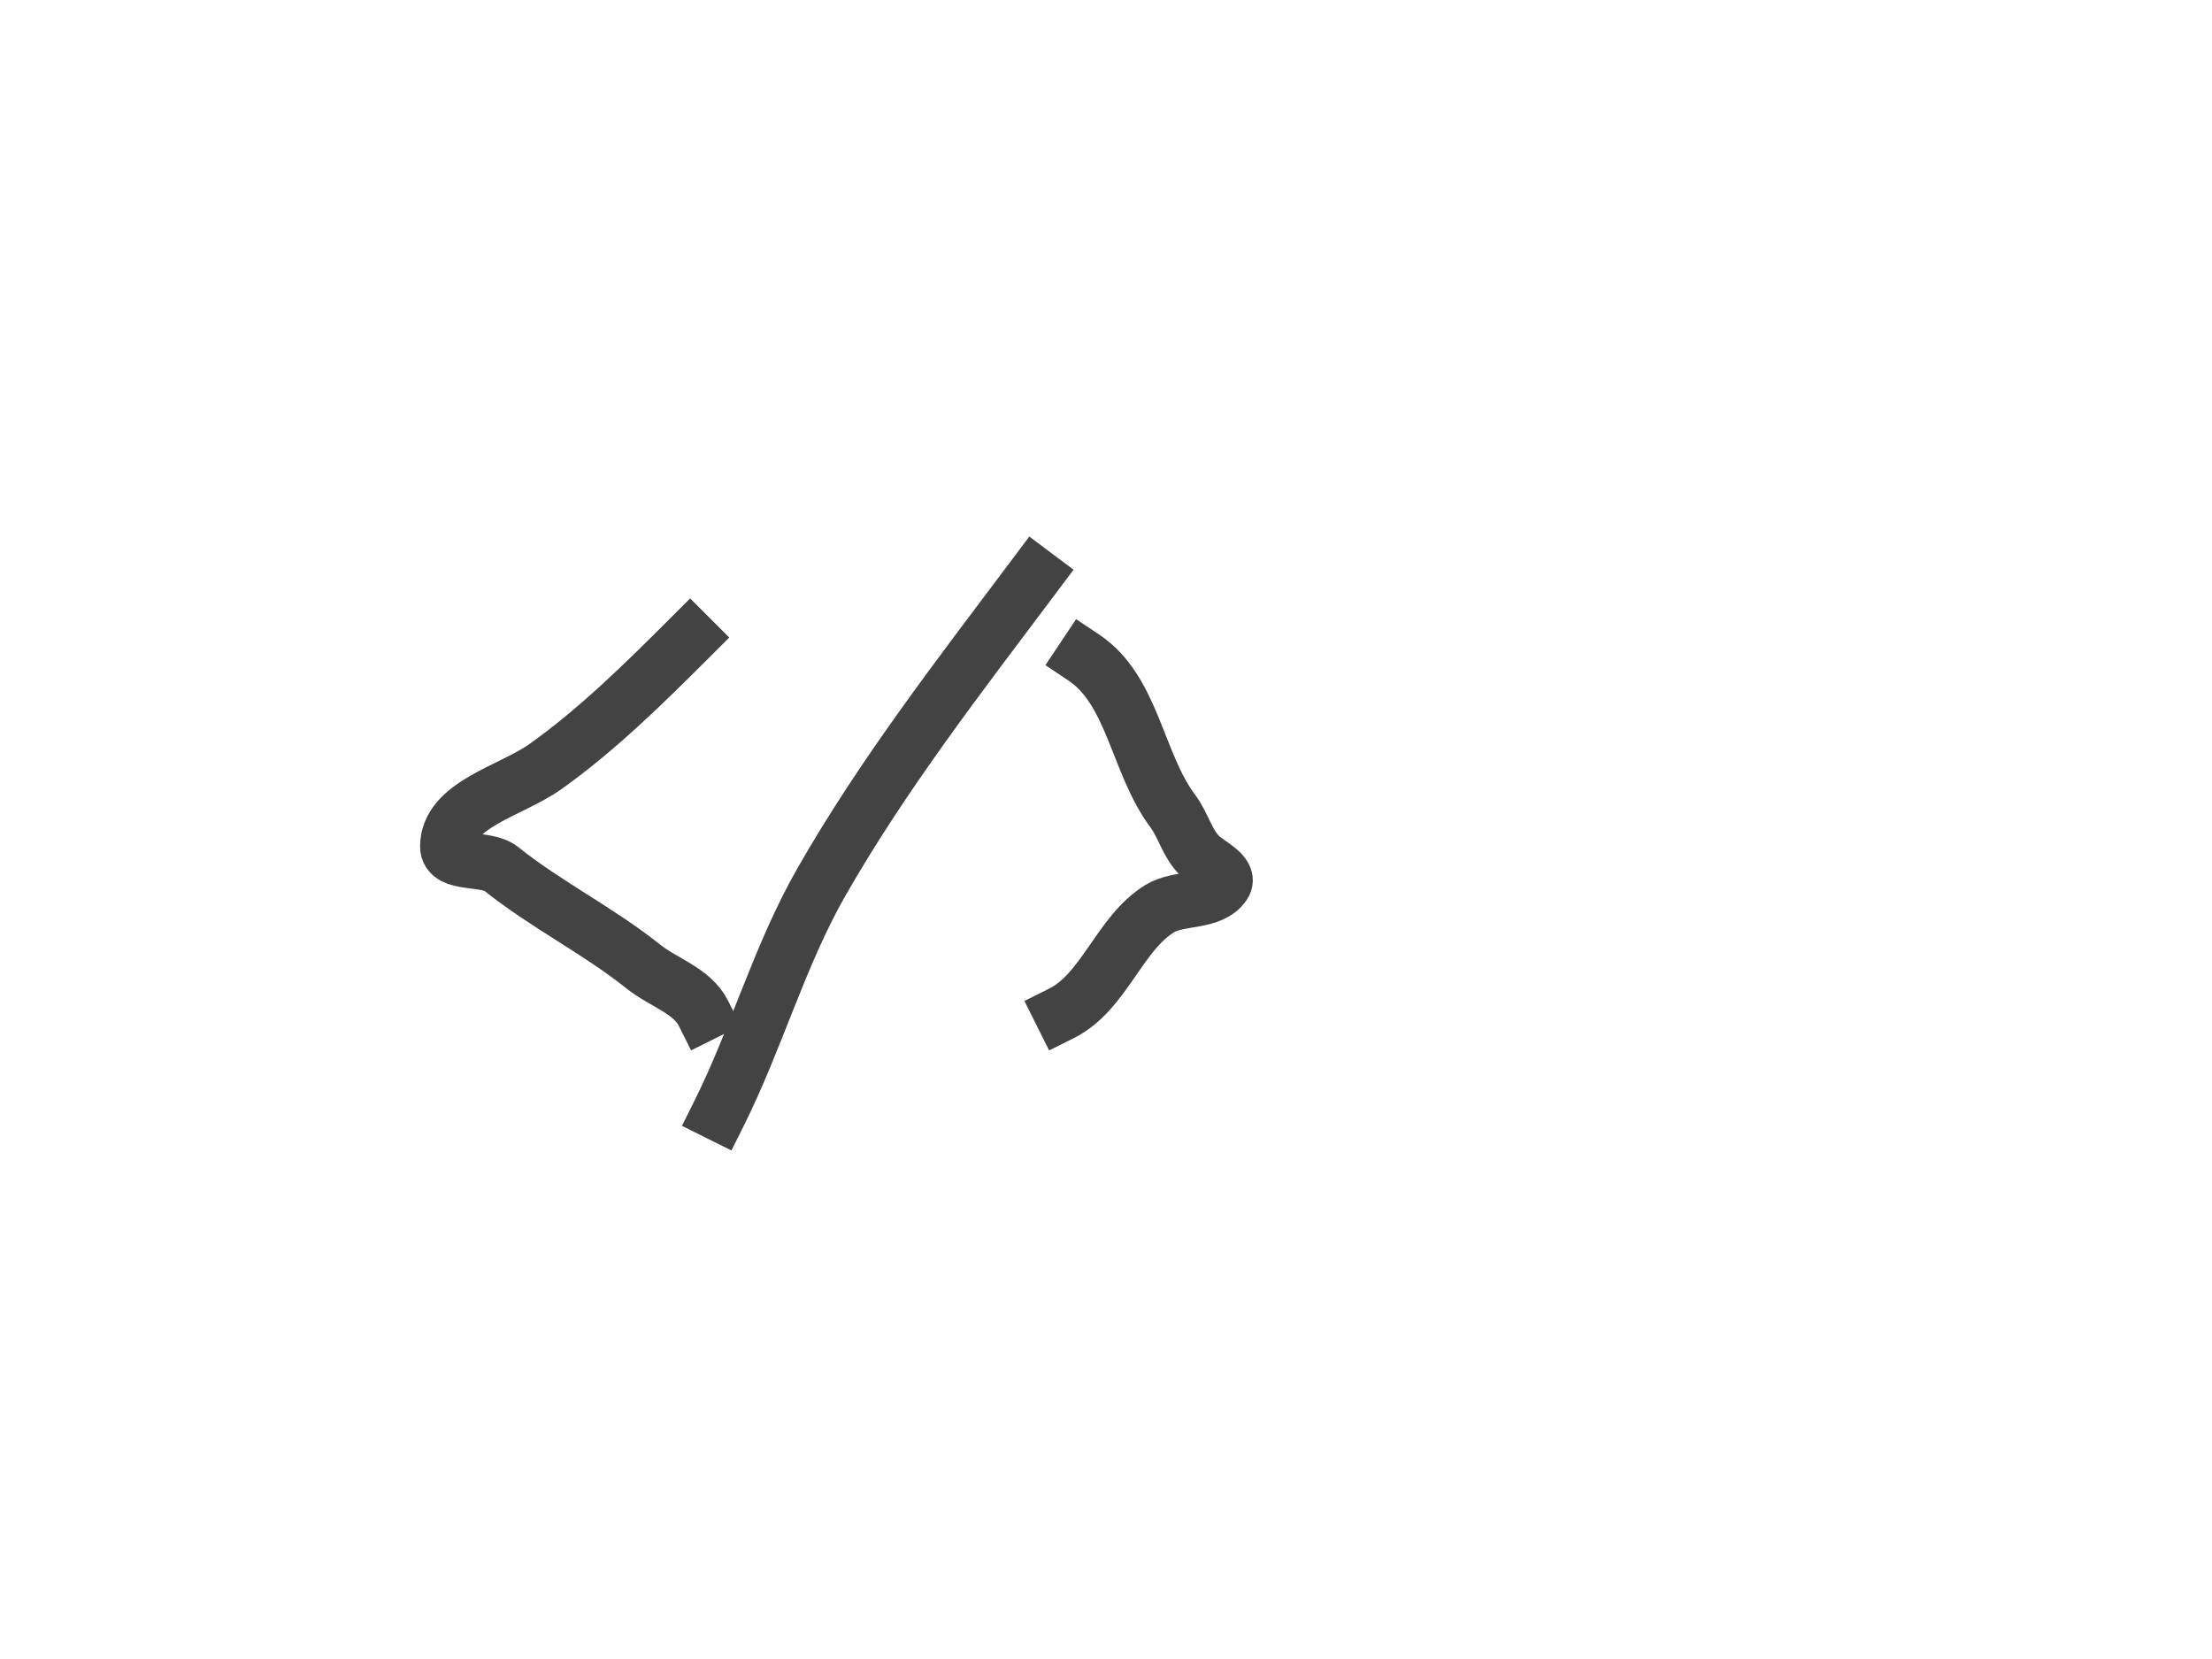 <svg version="1.1" viewBox="0.0 0.0 960.0 720.0" fill="none" stroke="none" stroke-linecap="square" stroke-miterlimit="10" xmlns:xlink="http://www.w3.org/1999/xlink" xmlns="http://www.w3.org/2000/svg"><clipPath id="p.0"><path d="m0 0l960.0 0l0 720.0l-960.0 0l0 -720.0z" clip-rule="nonzero"/></clipPath><g clip-path="url(#p.0)"><path fill="#000000" fill-opacity="0.0" d="m0 0l960.0 0l0 720.0l-960.0 0z" fill-rule="evenodd"/><path fill="#000000" fill-opacity="0.0" d="m299.517 276.675c-19.818 19.818 -39.931 39.686 -62.735 55.979c-14.881 10.632 -42.465 16.456 -42.465 34.745c0 8.364 16.632 4.424 23.163 9.651c19.508 15.613 42.261 26.854 61.769 42.467c8.591 6.876 21.142 10.423 26.058 20.268" fill-rule="evenodd"/><path stroke="#434343" stroke-width="24.0" stroke-linejoin="round" stroke-linecap="butt" d="m299.517 276.675c-19.818 19.818 -39.931 39.686 -62.735 55.979c-14.881 10.632 -42.465 16.456 -42.465 34.745c0 8.364 16.632 4.424 23.163 9.651c19.508 15.613 42.261 26.854 61.769 42.467c8.591 6.876 21.142 10.423 26.058 20.268" fill-rule="evenodd"/><path fill="#000000" fill-opacity="0.0" d="m449.115 249.651c-32.451 43.265 -65.823 86.233 -92.654 133.192c-18.15 31.766 -28.071 67.635 -44.396 100.375" fill-rule="evenodd"/><path stroke="#434343" stroke-width="24.0" stroke-linejoin="round" stroke-linecap="butt" d="m449.115 249.651c-32.451 43.265 -65.823 86.233 -92.654 133.192c-18.15 31.766 -28.071 67.635 -44.396 100.375" fill-rule="evenodd"/><path fill="#000000" fill-opacity="0.0" d="m470.349 285.362c21.348 14.235 23.213 46.067 38.606 66.596c4.501 6.003 6.275 13.996 11.58 19.302c3.874 3.874 13.655 7.987 10.617 12.546c-5.533 8.304 -19.528 5.328 -27.99 10.617c-17.563 10.979 -23.934 36.109 -42.465 45.362" fill-rule="evenodd"/><path stroke="#434343" stroke-width="24.0" stroke-linejoin="round" stroke-linecap="butt" d="m470.349 285.362c21.348 14.235 23.213 46.067 38.606 66.596c4.501 6.003 6.275 13.996 11.58 19.302c3.874 3.874 13.655 7.987 10.617 12.546c-5.533 8.304 -19.528 5.328 -27.99 10.617c-17.563 10.979 -23.934 36.109 -42.465 45.362" fill-rule="evenodd"/></g></svg>